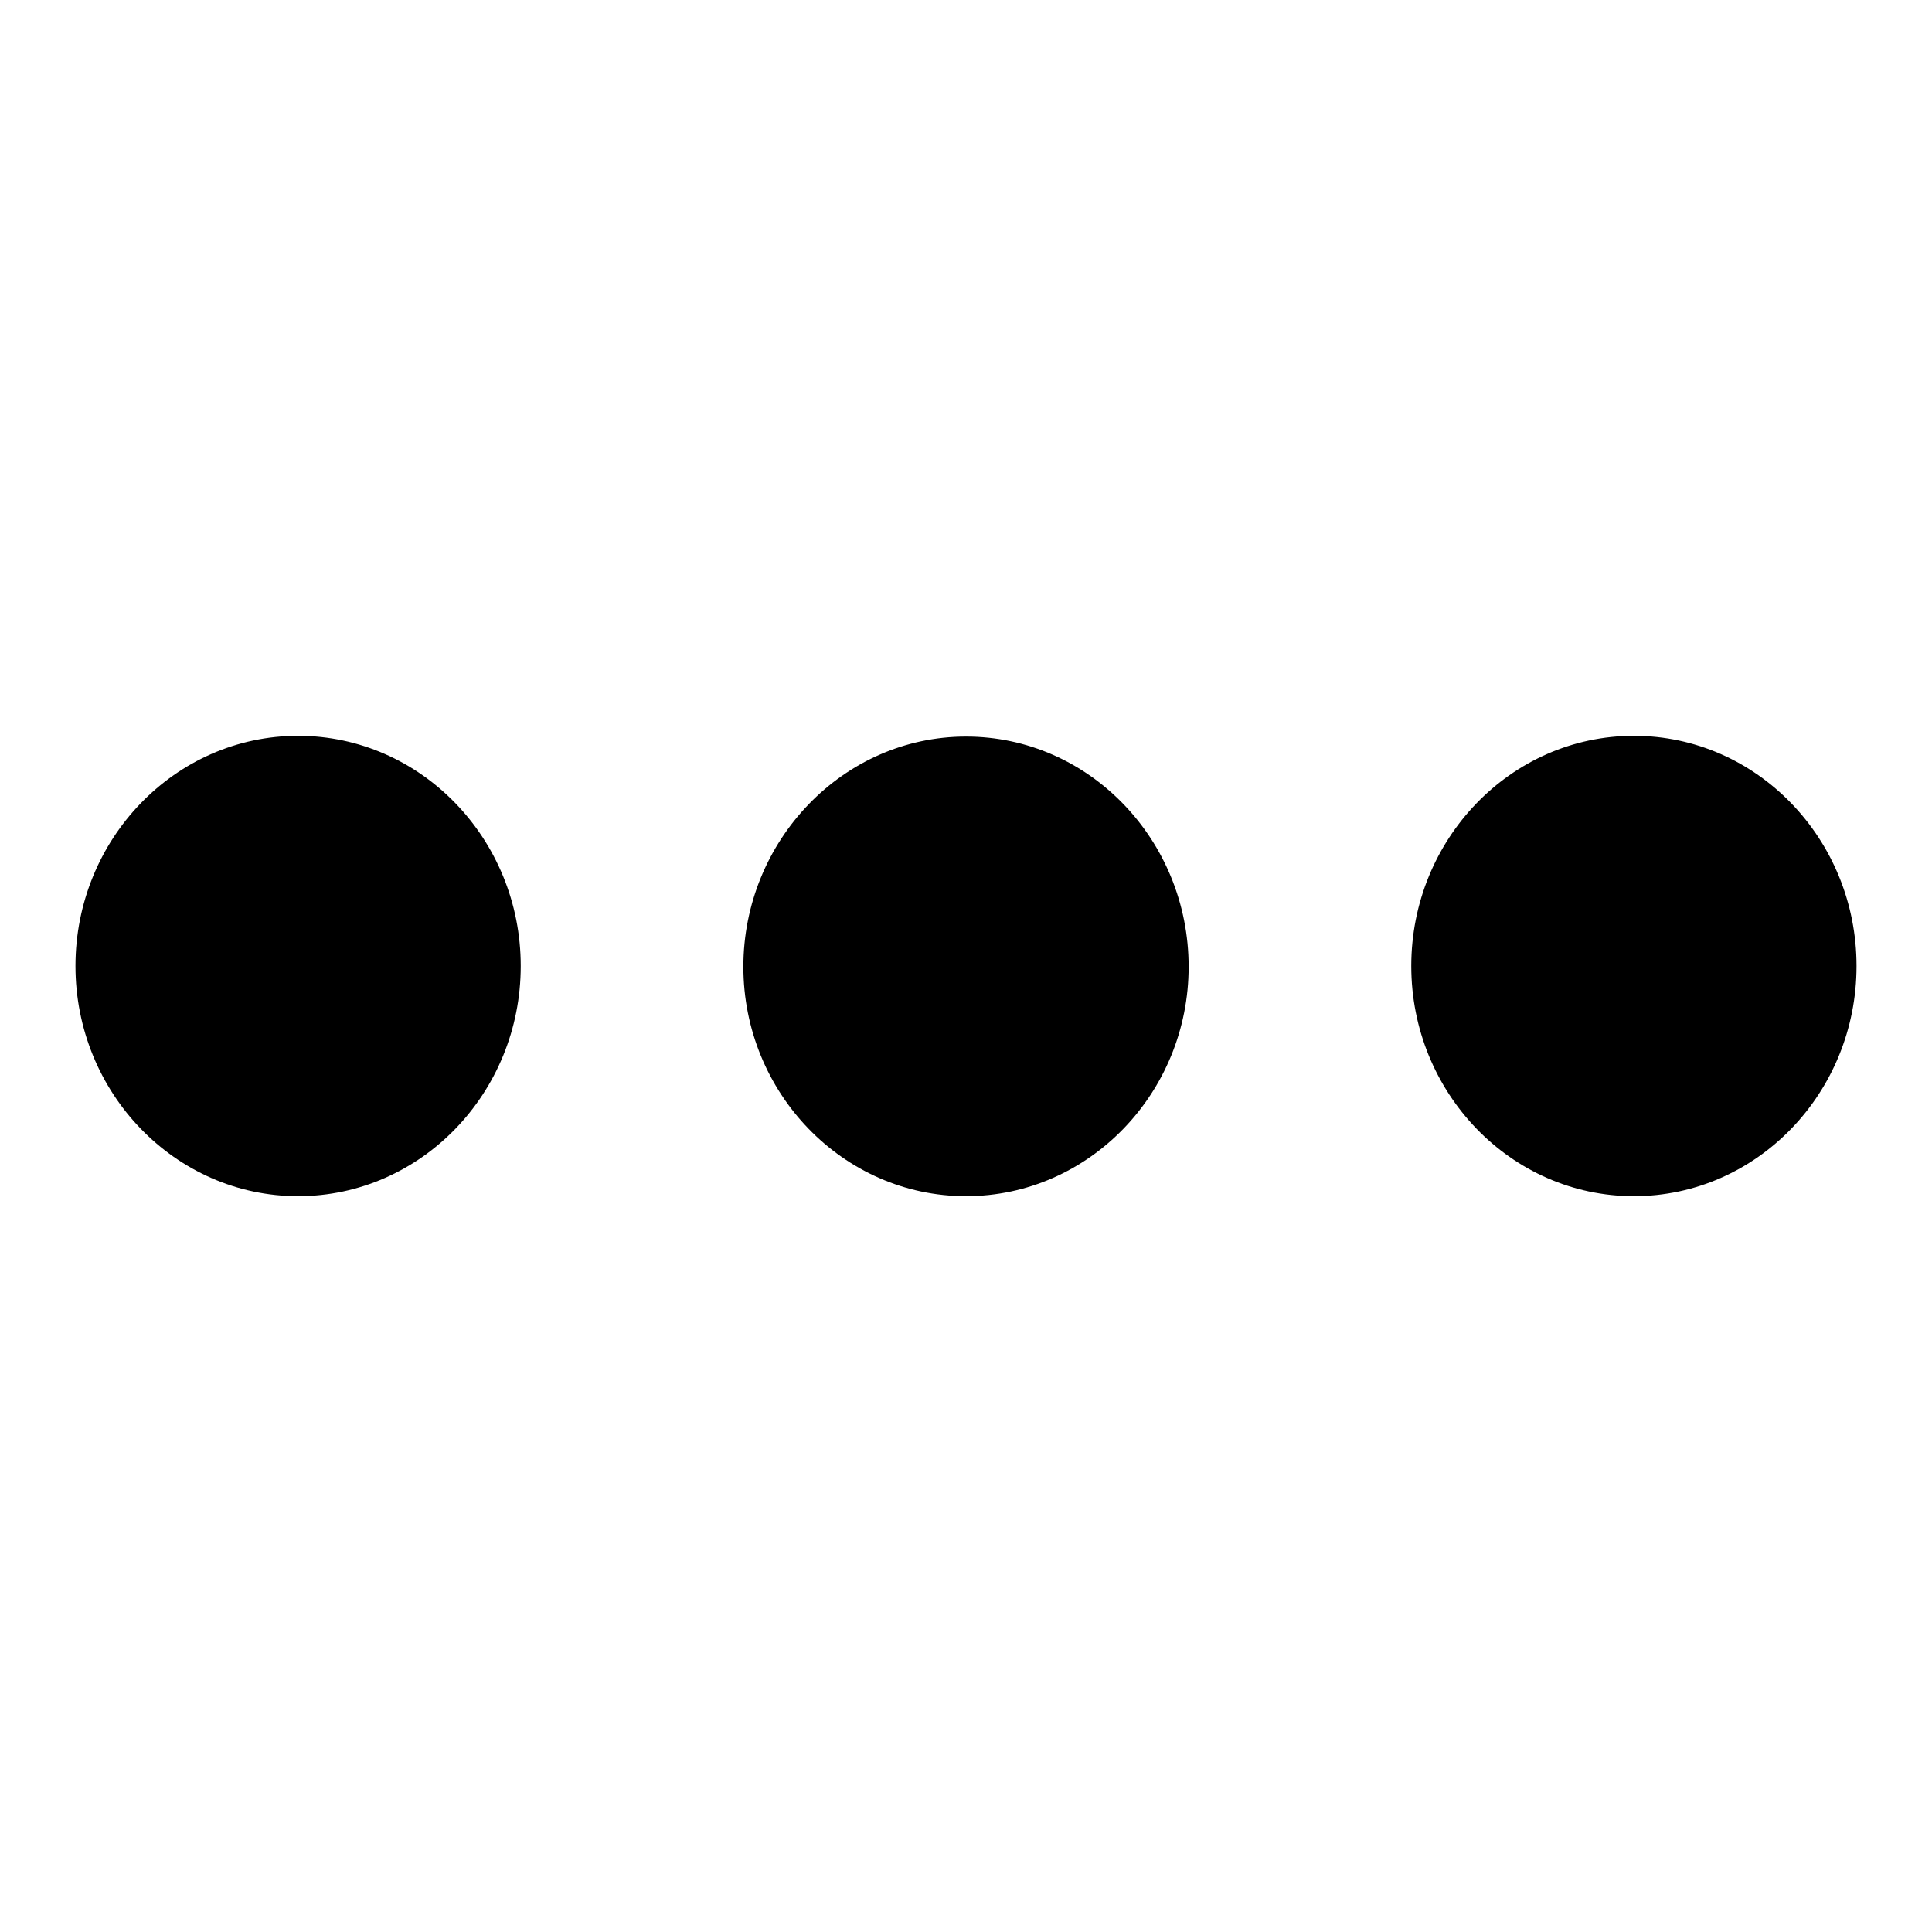 <?xml version="1.0" encoding="utf-8"?>
<!-- Svg Vector Icons : http://www.onlinewebfonts.com/icon -->
<!DOCTYPE svg PUBLIC "-//W3C//DTD SVG 1.1//EN" "http://www.w3.org/Graphics/SVG/1.1/DTD/svg11.dtd">
<svg version="1.1" xmlns="http://www.w3.org/2000/svg" xmlns:xlink="http://www.w3.org/1999/xlink" x="0px" y="0px" viewBox="0 0 256 256" enable-background="new 0 0 256 256" xml:space="preserve">
<g><g><path fill="#000000" d="M39.5,158.5C23.2,158.5,10,144.8,10,128s13.2-30.5,29.5-30.5C55.8,97.5,69,111.2,69,128S55.8,158.5,39.5,158.5L39.5,158.5L39.5,158.5z M128,158.5c-16.3,0-29.5-13.7-29.5-30.4s13.2-30.5,29.5-30.5c16.3,0,29.5,13.7,29.5,30.5C157.5,144.8,144.3,158.5,128,158.5L128,158.5L128,158.5z M216.5,158.5c-16.3,0-29.5-13.7-29.5-30.5s13.2-30.5,29.5-30.5c16.3,0,29.5,13.7,29.5,30.5S232.8,158.5,216.5,158.5L216.5,158.5L216.5,158.5z"/></g></g>
</svg>